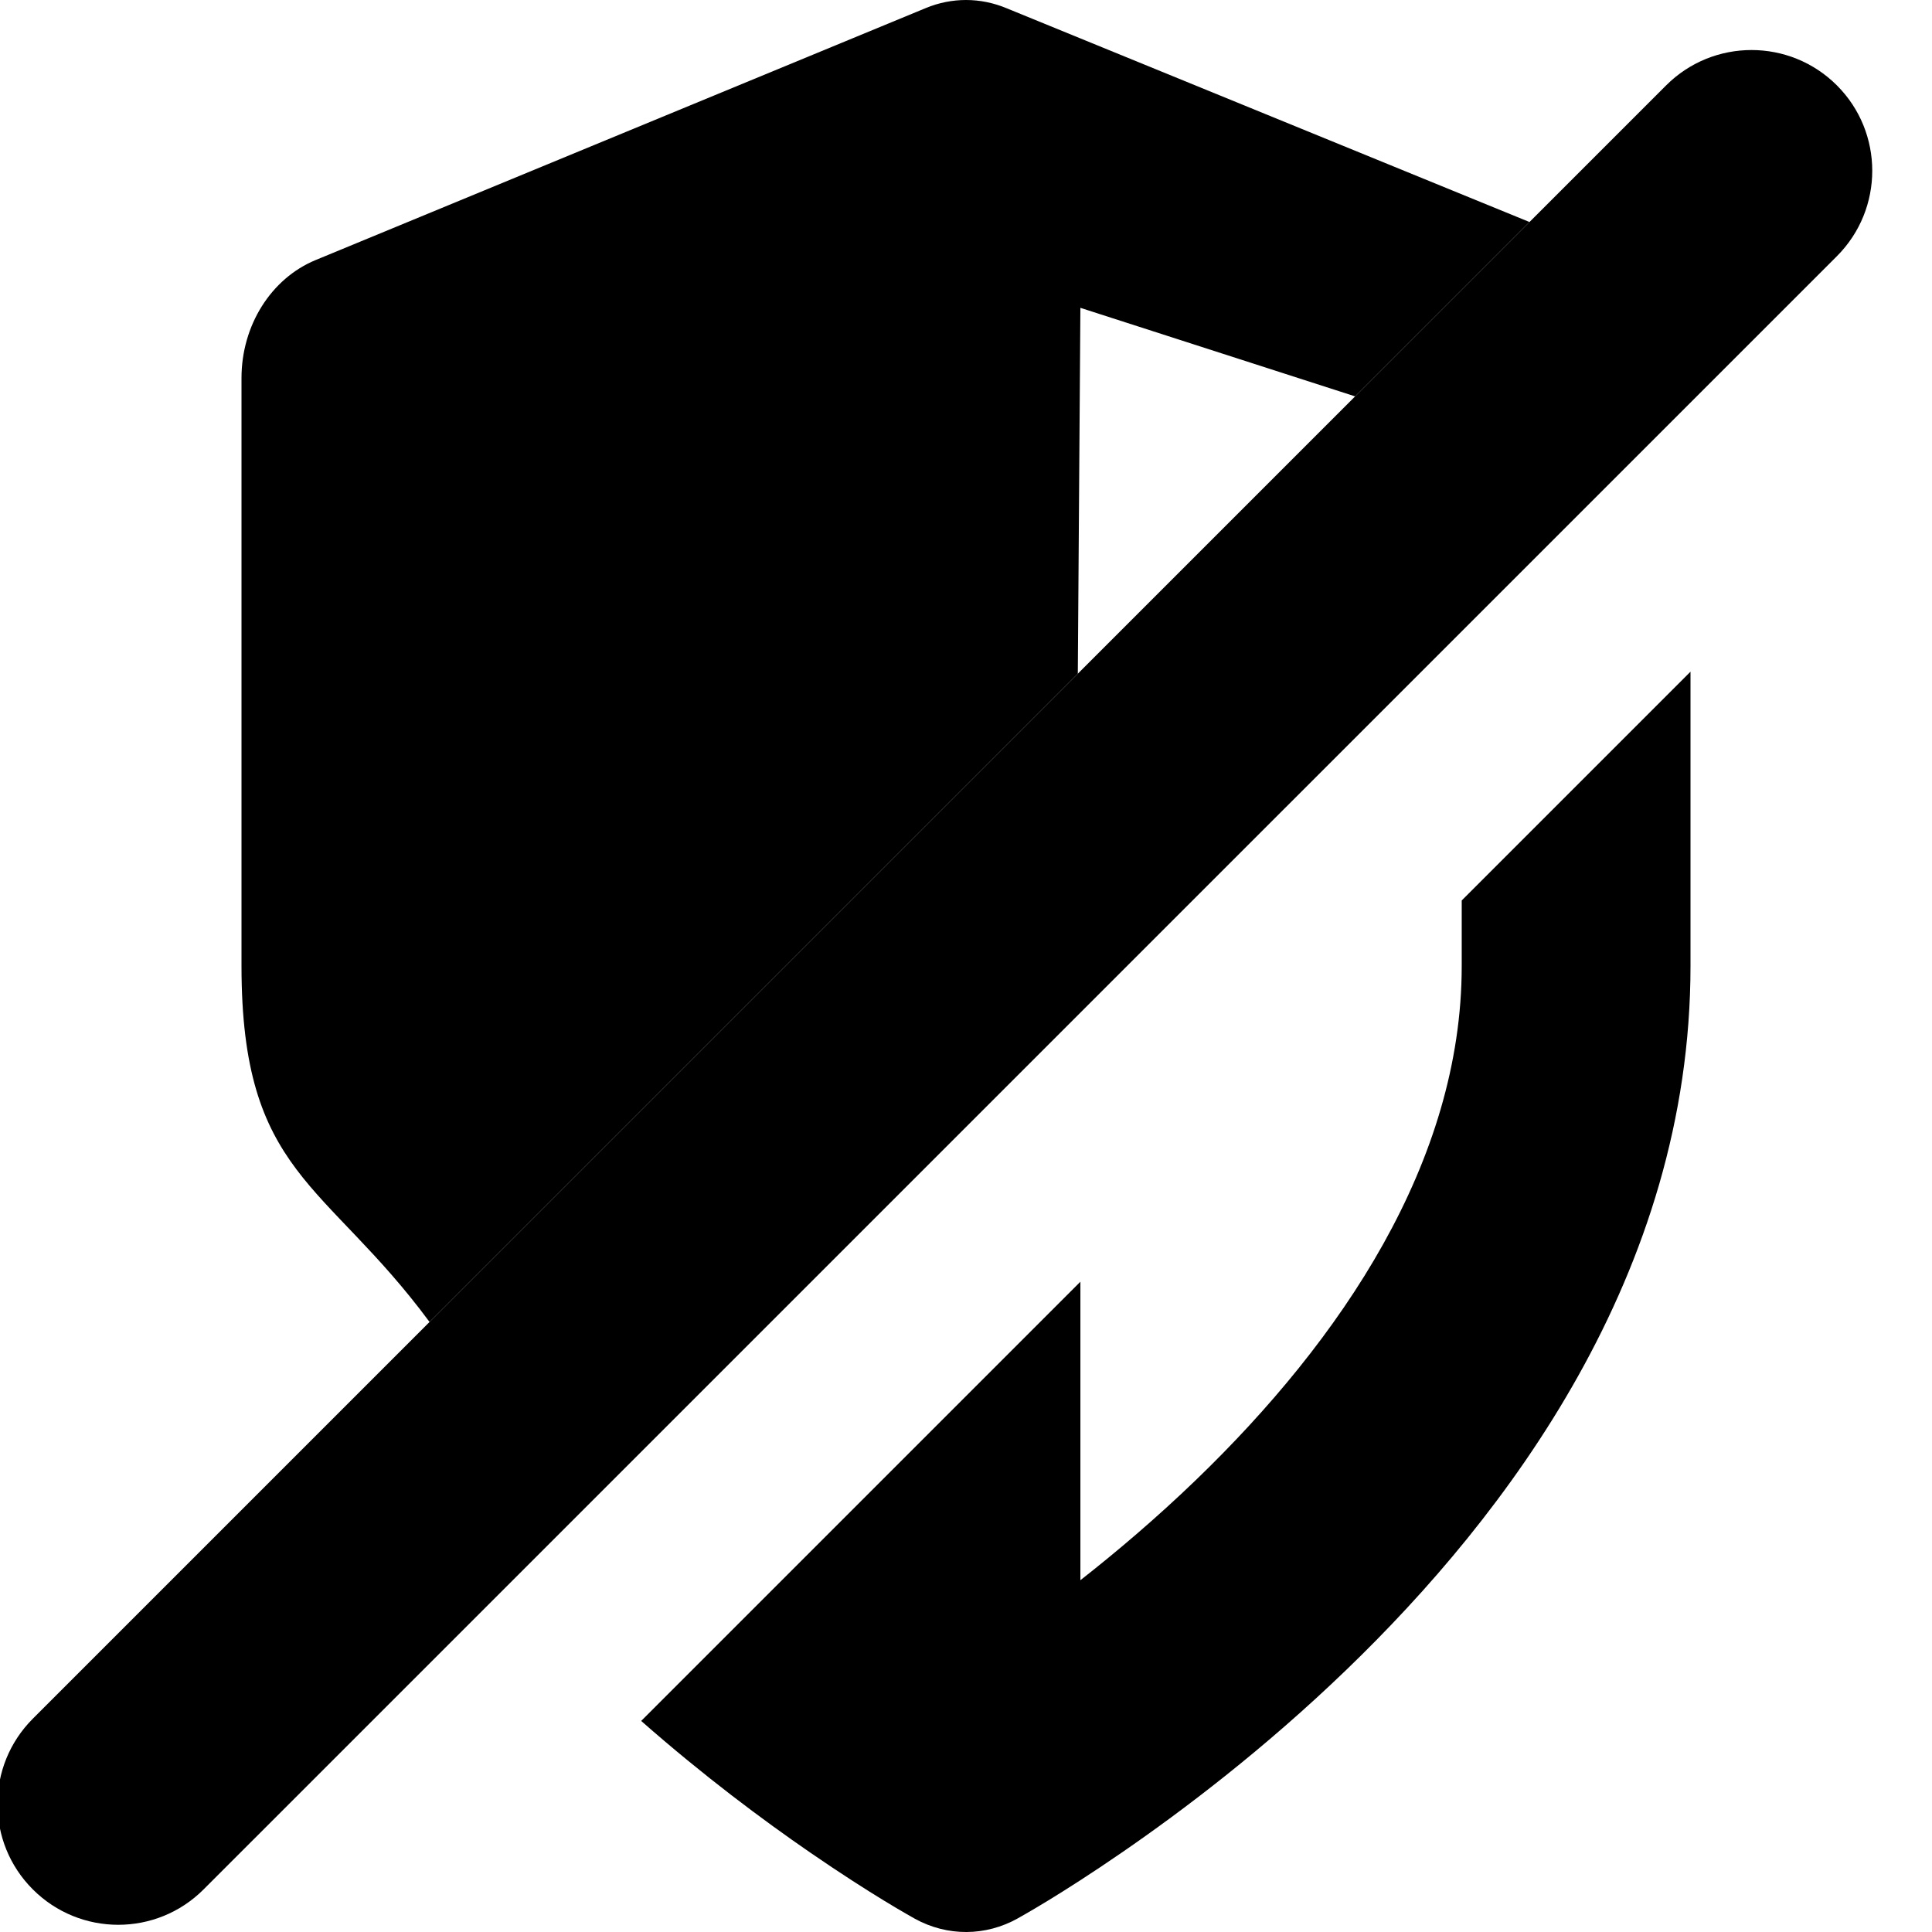 <svg width="24" height="24" viewBox="0 0 24 24" fill="none" xmlns="http://www.w3.org/2000/svg">
<g clip-path="url(#clip0)">
<path fill-rule="evenodd" clip-rule="evenodd" d="M21 8.344L18.158 11.186V12C18.158 14.432 16.663 16.643 14.854 18.387C14.365 18.858 13.875 19.274 13.421 19.63V15.922L7.965 21.378C8.741 22.061 9.479 22.61 10.063 23.012C10.442 23.273 10.76 23.475 10.986 23.613C11.099 23.682 11.19 23.735 11.254 23.772C11.286 23.791 11.312 23.805 11.331 23.816L11.353 23.828L11.355 23.83L11.36 23.832L11.364 23.835C11.77 24.058 12.245 24.054 12.645 23.83L12.647 23.828L12.669 23.816C12.688 23.805 12.713 23.791 12.746 23.772C12.81 23.735 12.901 23.682 13.014 23.613C13.24 23.475 13.558 23.273 13.937 23.012C14.693 22.492 15.706 21.726 16.725 20.743C18.705 18.835 21 15.829 21 12V8.344Z" fill="black"/>
<path d="M0.408 23.471C-0.178 22.886 -0.178 21.936 0.408 21.35L20.697 1.061C21.283 0.475 22.233 0.475 22.819 1.061C23.404 1.646 23.404 2.596 22.819 3.182L2.529 23.471C1.944 24.057 0.994 24.057 0.408 23.471Z" fill="black"/>
<path d="M12.506 0.103C12.344 0.035 12.172 1.50543e-05 12 4.89892e-09C11.832 -1.46477e-05 11.663 0.033 11.501 0.1L3.922 3.23C3.367 3.459 3 4.043 3 4.696V12C3 14.594 4.041 14.669 5.336 16.422L13.389 8.369L13.421 3.824L16.834 4.924L19 2.758L12.506 0.103Z" fill="black"/>
</g>
<defs>
<clipPath id="clip0">
<rect width="24" height="24" fill="white"/>
</clipPath>
</defs>
</svg>
